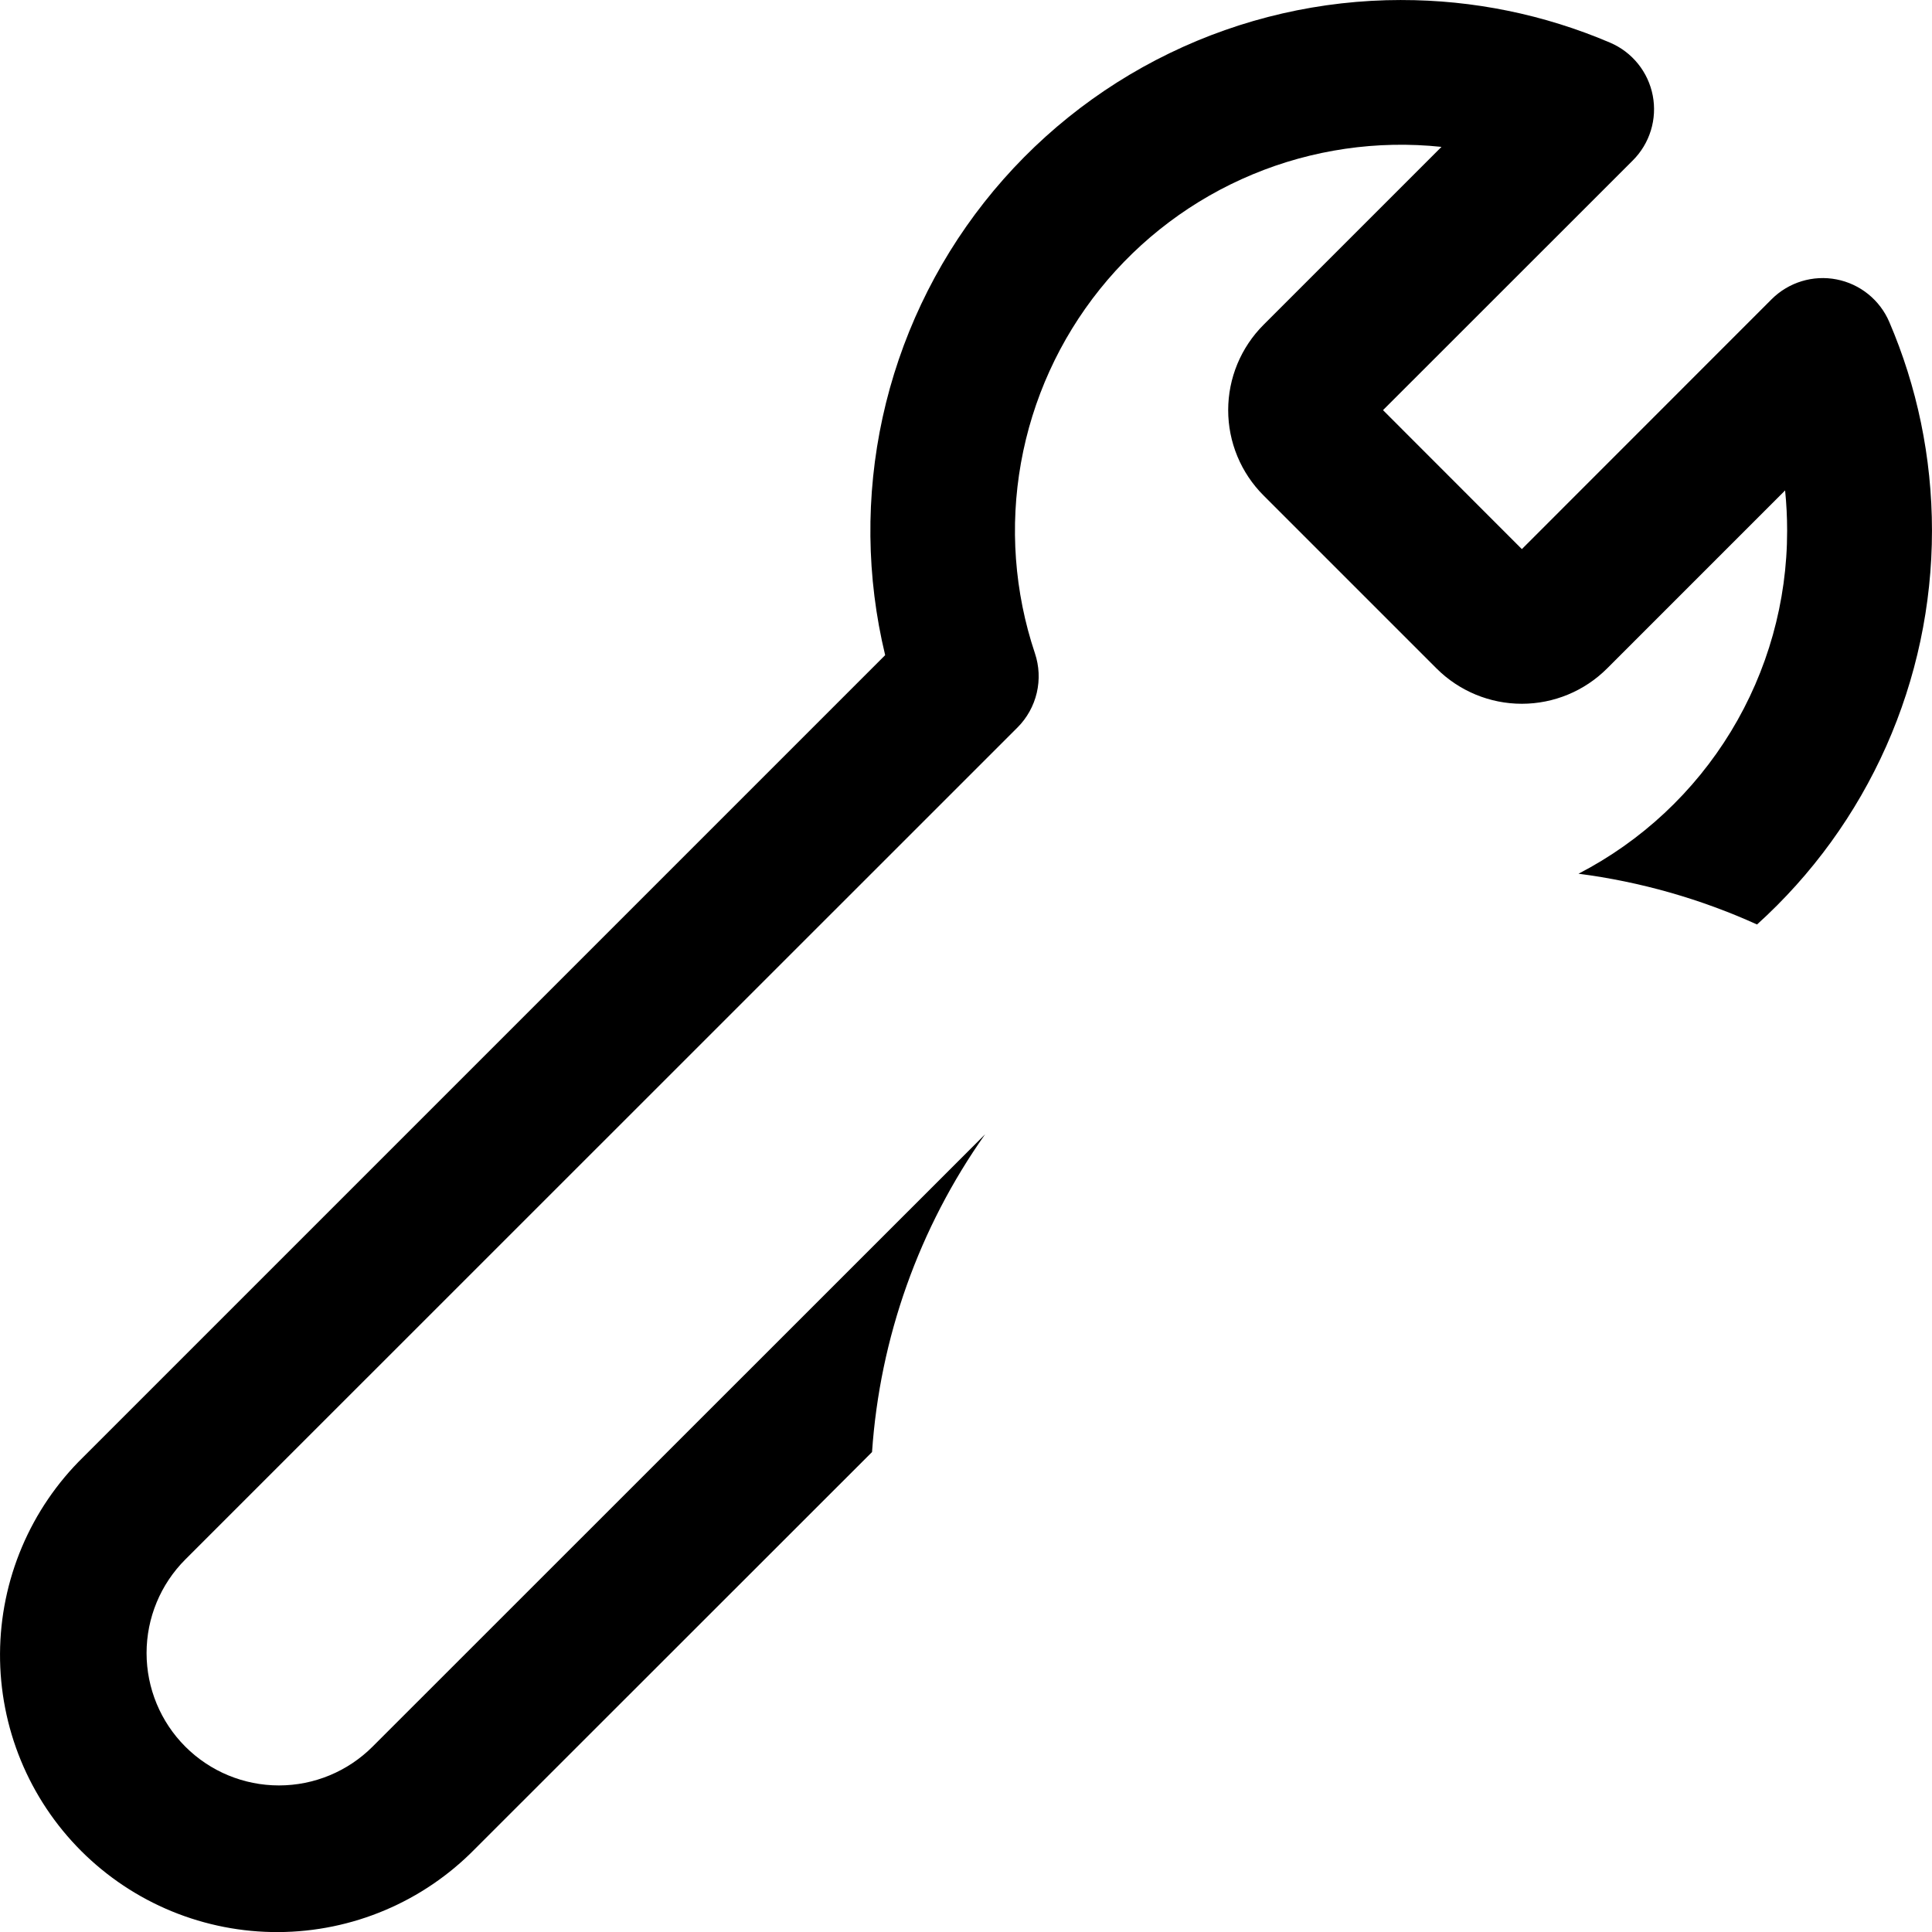 <?xml version="1.0" encoding="UTF-8"?>
<!DOCTYPE svg PUBLIC "-//W3C//DTD SVG 1.1//EN" "http://www.w3.org/Graphics/SVG/1.1/DTD/svg11.dtd">
<!-- Creator: CorelDRAW -->
<svg xmlns="http://www.w3.org/2000/svg" xml:space="preserve" width="20.747mm" height="20.748mm" version="1.1" style="shape-rendering:geometricPrecision; text-rendering:geometricPrecision; image-rendering:optimizeQuality; fill-rule:evenodd; clip-rule:evenodd"
viewBox="0 0 1996.28 1996.4"
 xmlns:xlink="http://www.w3.org/1999/xlink"
 xmlns:xodm="http://www.corel.com/coreldraw/odm/2003">
 <defs>
  <style type="text/css">
   <![CDATA[
    .fil0 {fill:black;fill-rule:nonzero}
   ]]>
  </style>
 </defs>
 <g id="Слой_x0020_1">
  <path class="fil0" d="M1447.86 0.01c-82.96,-0.02 -164.84,18.79 -239.49,55 -74.64,36.21 -140.09,88.88 -191.43,154.05 -51.33,65.17 -87.21,141.15 -104.95,222.19 -17.72,81.04 -16.83,165.06 2.62,245.71l-828.71 828.7c-27.03,26.48 -48.53,58.06 -63.27,92.91 -14.74,34.84 -22.43,72.27 -22.62,110.1 -0.19,37.83 7.12,75.33 21.51,110.33 14.39,35 35.58,66.79 62.33,93.55 26.76,26.75 58.55,47.94 93.55,62.33 35,14.38 72.49,21.7 110.33,21.51 37.84,-0.19 75.26,-7.88 110.1,-22.63 34.85,-14.74 66.43,-36.25 92.91,-63.27l410.31 -410.11c8.09,-118.1 48.52,-231.7 116.86,-328.35l-632.97 632.77c-25.65,25.65 -60.45,40.06 -96.72,40.06 -36.28,0 -71.07,-14.4 -96.72,-40.06 -25.65,-25.65 -40.06,-60.45 -40.06,-96.72 0,-36.28 14.4,-71.07 40.06,-96.72l859.91 -859.72c9.81,-9.83 16.68,-22.21 19.86,-35.74 3.17,-13.53 2.51,-27.67 -1.91,-40.84 -21.21,-63.34 -26.17,-130.98 -14.43,-196.74 11.74,-65.76 39.8,-127.5 81.61,-179.6 41.81,-52.08 96.04,-92.83 157.7,-118.5 61.66,-25.68 128.78,-35.46 195.21,-28.45l-183.88 183.87c-11.58,11.58 -20.75,25.32 -27.03,40.44 -6.26,15.13 -9.49,31.34 -9.49,47.71 0,16.38 3.22,32.58 9.49,47.71 6.27,15.13 15.45,28.87 27.03,40.44l178.79 178.79c23.37,23.34 55.06,36.47 88.1,36.47 33.03,0 64.72,-13.12 88.09,-36.47l183.96 -183.97c1.4,13.76 2.1,27.65 2.1,41.68 0.03,73.16 -20.07,144.91 -58.1,207.41 -38.02,62.5 -92.5,113.35 -157.47,146.96 63.75,8.25 125.91,25.92 184.46,52.45 56.9,-51.4 102.39,-114.17 133.52,-184.24 31.14,-70.08 47.23,-145.9 47.25,-222.58 0,-76.48 -15.66,-149.37 -44.08,-215.68 -4.8,-11.25 -12.29,-21.15 -21.8,-28.83 -9.51,-7.68 -20.76,-12.91 -32.77,-15.23 -12.01,-2.33 -24.4,-1.67 -36.09,1.91 -11.69,3.58 -22.32,9.98 -30.97,18.62l-258.05 258.16 -143.48 -143.59 258.15 -258.05c8.65,-8.64 15.05,-19.27 18.63,-30.96 3.59,-11.68 4.25,-24.07 1.94,-36.08 -2.32,-12 -7.53,-23.26 -15.2,-32.77 -7.68,-9.53 -17.56,-17.01 -28.8,-21.82 -68.24,-29.15 -141.68,-44.15 -215.88,-44.08z"/>
 </g>
</svg>
